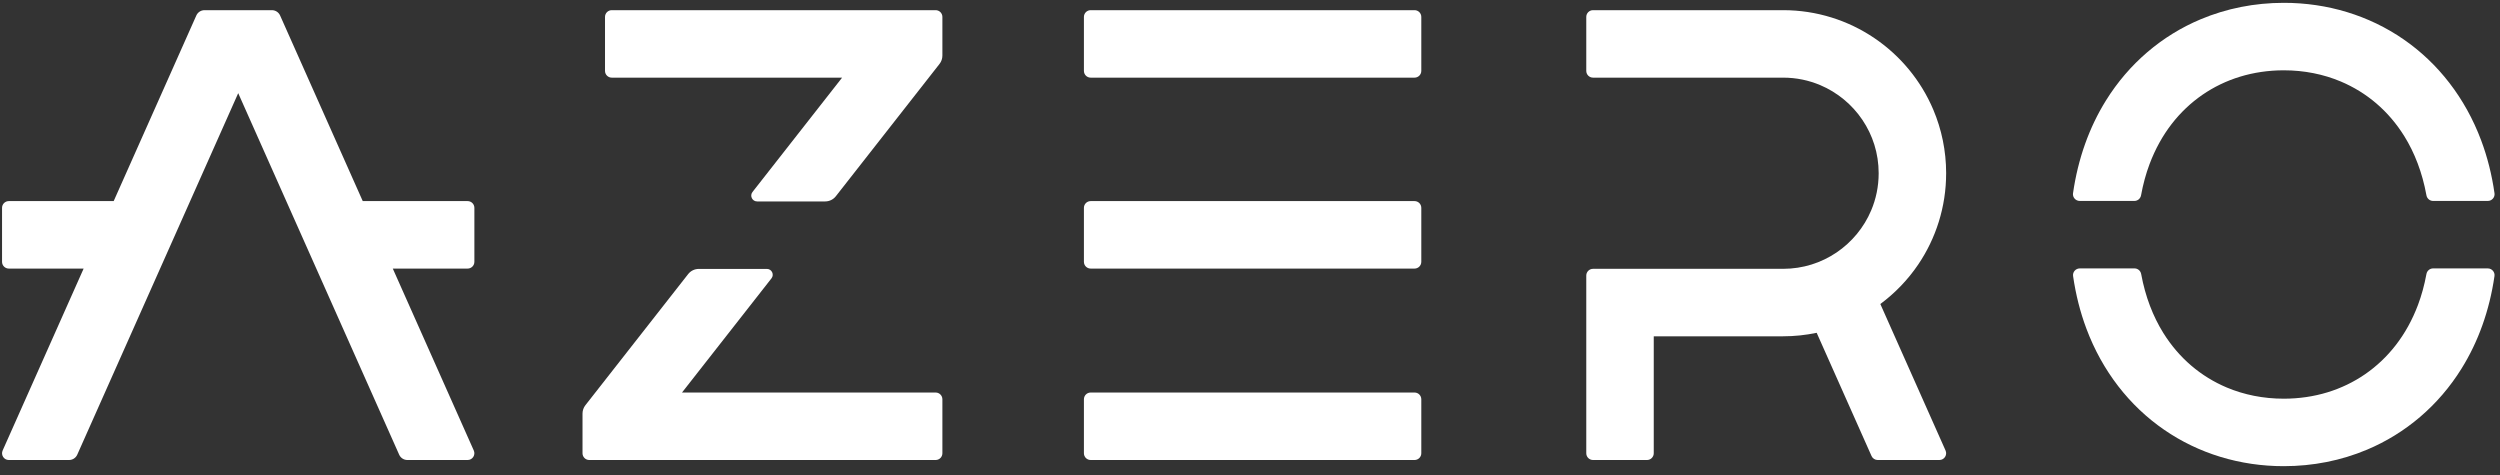 <svg width="342" height="65" viewBox="0 0 342 65" fill="none" xmlns="http://www.w3.org/2000/svg">
<rect x="0" y="0" width="342" height="65" fill="#333333" stroke="none"/>
<g clip-path="url(#clip0_2221_8159)">
<path d="M193.511 1.391H149.203C148.693 1.391 148.28 1.804 148.28 2.314V9.698C148.28 10.208 148.693 10.621 149.203 10.621H193.511C194.02 10.621 194.434 10.208 194.434 9.698V2.314C194.434 1.804 194.02 1.391 193.511 1.391Z" fill="white"/>
<path d="M193.511 53.698H149.203C148.693 53.698 148.28 54.111 148.28 54.621V62.006C148.28 62.516 148.693 62.929 149.203 62.929H193.511C194.02 62.929 194.434 62.516 194.434 62.006V54.621C194.434 54.111 194.02 53.698 193.511 53.698Z" fill="white"/>
<path d="M193.511 27.51H149.203C148.693 27.51 148.28 27.924 148.28 28.433V35.818C148.28 36.328 148.693 36.741 149.203 36.741H193.511C194.02 36.741 194.434 36.328 194.434 35.818V28.433C194.434 27.924 194.02 27.51 193.511 27.51Z" fill="white"/>
<path d="M53.733 36.741H63.972C64.482 36.741 64.895 36.328 64.895 35.818V28.433C64.895 27.924 64.482 27.51 63.972 27.51H49.623L38.319 2.121C38.121 1.677 37.681 1.391 37.194 1.391H27.98C27.494 1.391 27.054 1.677 26.856 2.121L15.552 27.51H1.203C0.693 27.51 0.28 27.924 0.28 28.433V35.818C0.28 36.328 0.693 36.741 1.203 36.741H11.442L0.361 61.63C0.089 62.241 0.536 62.929 1.204 62.929H9.445C9.931 62.929 10.371 62.643 10.569 62.199L32.587 12.745L54.606 62.199C54.804 62.643 55.244 62.929 55.73 62.929H63.971C64.639 62.929 65.086 62.241 64.814 61.63L53.733 36.741L53.733 36.741Z" fill="white"/>
<path d="M262.42 36.174C264.825 32.619 266.235 28.302 266.232 23.698L266.233 23.698C266.233 20.631 265.608 17.685 264.478 15.014C262.781 11.004 259.958 7.607 256.4 5.203C252.846 2.799 248.529 1.389 243.925 1.391L217.925 1.391C217.415 1.391 217.002 1.804 217.002 2.314V9.698C217.002 10.208 217.415 10.621 217.925 10.621H243.925C245.743 10.622 247.451 10.987 249.014 11.647C251.354 12.636 253.36 14.301 254.771 16.39C256.182 18.483 257 20.974 257.002 23.698V23.698C257.001 25.517 256.636 27.225 255.976 28.787C254.987 31.128 253.323 33.134 251.233 34.545C249.14 35.955 246.649 36.773 243.925 36.775L217.925 36.775C217.415 36.775 217.002 37.189 217.002 37.698V62.006C217.002 62.516 217.415 62.929 217.925 62.929H225.31C225.82 62.929 226.233 62.516 226.233 62.006V46.006L243.925 46.006C245.496 46.006 247.034 45.84 248.521 45.528L256.025 62.382C256.173 62.714 256.503 62.929 256.868 62.929H265.309C265.977 62.929 266.424 62.241 266.152 61.631L257.23 41.59C259.248 40.088 261.009 38.262 262.42 36.174Z" fill="white"/>
<path d="M127.995 1.391H83.688C83.178 1.391 82.765 1.804 82.765 2.314V9.698C82.765 10.208 83.178 10.621 83.688 10.621H115.2L102.943 26.262C102.531 26.788 102.905 27.556 103.572 27.556H112.887C113.454 27.556 113.99 27.295 114.34 26.849L128.525 8.747C128.78 8.422 128.919 8.021 128.919 7.608V2.314C128.919 1.804 128.505 1.391 127.995 1.391Z" fill="white"/>
<path d="M127.995 53.698H93.299L105.538 38.08C105.95 37.555 105.575 36.787 104.908 36.787H95.594C95.027 36.787 94.491 37.048 94.141 37.494L80.081 55.436C79.826 55.761 79.688 56.162 79.688 56.575V62.006C79.688 62.516 80.101 62.929 80.611 62.929H127.995C128.505 62.929 128.919 62.516 128.919 62.006V54.621C128.919 54.111 128.505 53.698 127.995 53.698L127.995 53.698Z" fill="white"/>
<path d="M332.845 36.718C332.395 36.718 332.018 37.044 331.936 37.487C331.659 38.995 331.27 40.407 330.78 41.715C329.218 45.861 326.699 49.011 323.562 51.181C320.421 53.344 316.635 54.537 312.42 54.541C309.611 54.541 306.991 54.005 304.627 53.013C301.083 51.518 298.097 49.009 295.929 45.529C294.529 43.273 293.482 40.586 292.912 37.486C292.831 37.045 292.455 36.718 292.006 36.718H284.515C283.957 36.718 283.518 37.212 283.598 37.765C283.964 40.301 284.574 42.708 285.418 44.958C287.593 50.768 291.316 55.529 296.037 58.779C300.752 62.037 306.439 63.776 312.42 63.772C316.408 63.773 320.264 63.005 323.79 61.523C329.08 59.305 333.612 55.465 336.752 50.401C339.021 46.754 340.561 42.486 341.245 37.766C341.325 37.213 340.886 36.718 340.327 36.718H332.845Z" fill="white"/>
<path d="M291.987 27.488C292.437 27.488 292.815 27.161 292.896 26.718C293.173 25.192 293.565 23.765 294.06 22.445C295.623 18.298 298.141 15.149 301.278 12.978C304.42 10.815 308.206 9.622 312.42 9.618C315.23 9.619 317.849 10.154 320.214 11.147C323.757 12.642 326.743 15.15 328.911 18.63C330.318 20.897 331.369 23.6 331.937 26.719C332.018 27.161 332.394 27.488 332.843 27.488H340.332C340.889 27.488 341.328 26.995 341.249 26.443C340.884 23.889 340.272 21.465 339.422 19.202C337.248 13.392 333.524 8.631 328.804 5.38C324.088 2.122 318.402 0.383 312.42 0.388C308.432 0.387 304.577 1.155 301.051 2.637C295.76 4.854 291.229 8.694 288.088 13.758C285.812 17.418 284.269 21.703 283.588 26.442C283.509 26.994 283.949 27.488 284.507 27.488H291.987V27.488Z" fill="white"/>
</g>
<defs>
<clipPath id="clip0_2221_8159">
<rect width="341.538" height="64" fill="white" transform="translate(0 0.08)"/>
</clipPath>
</defs>
</svg>
